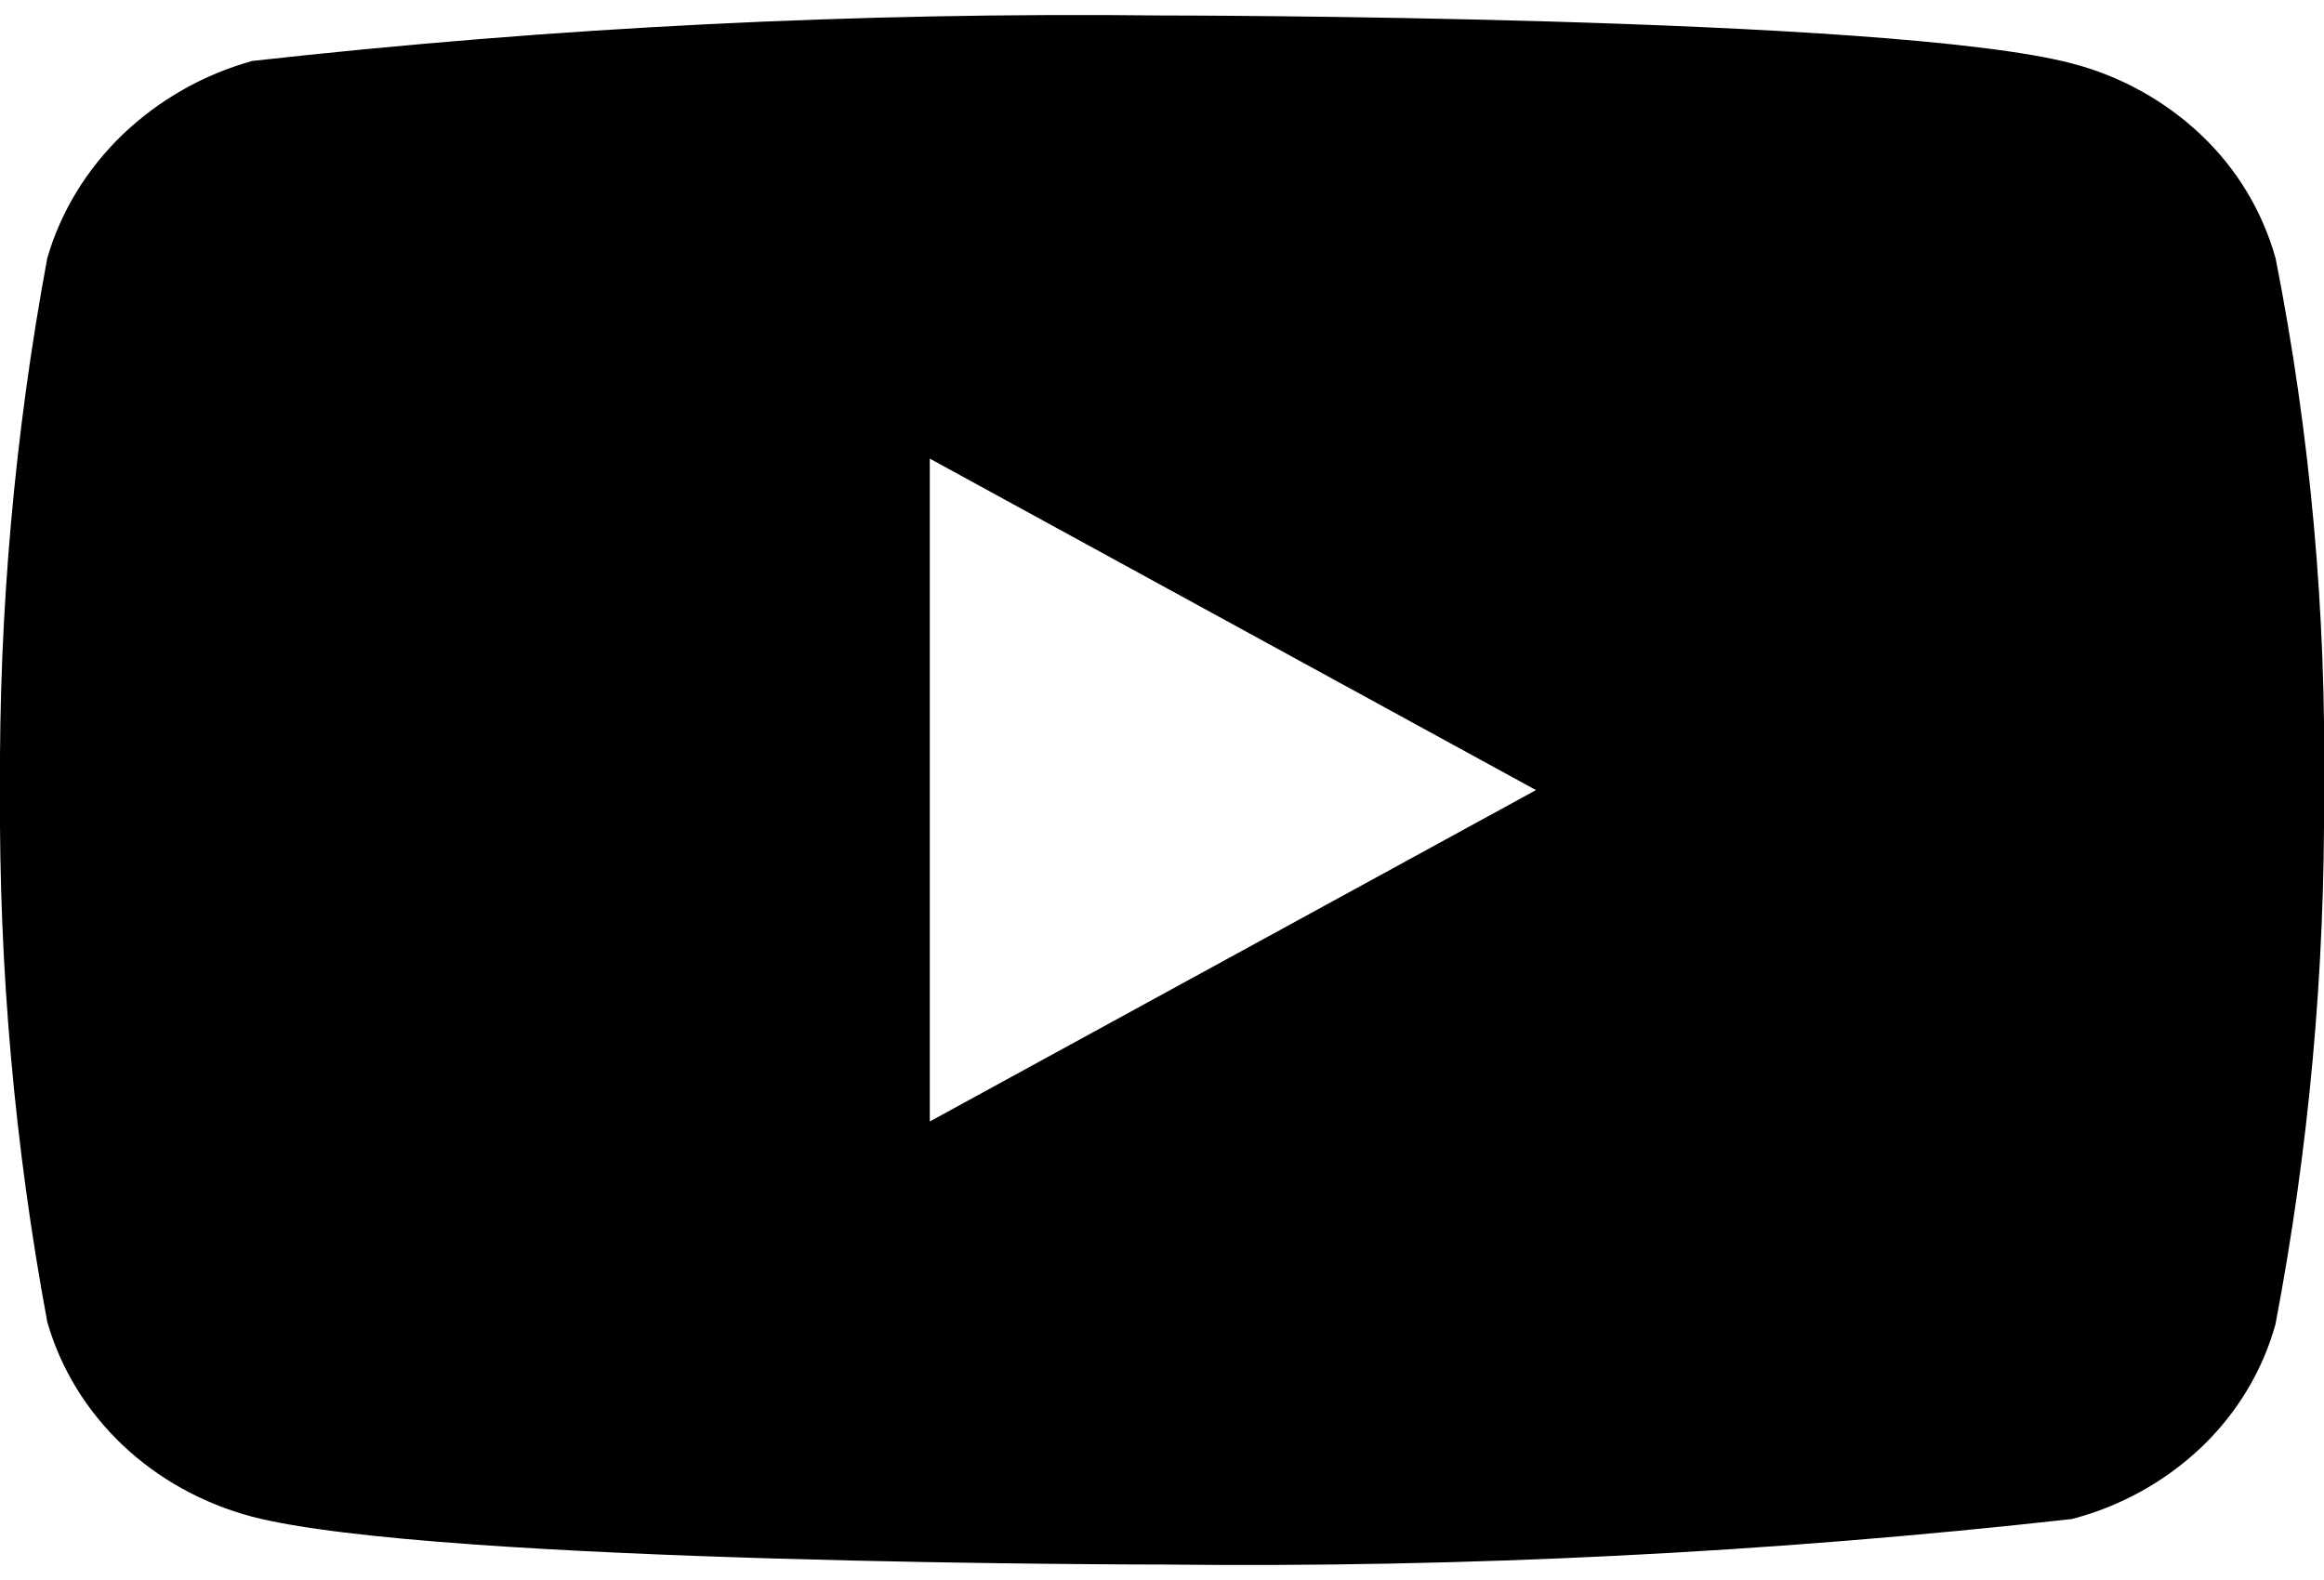 <svg width="50" height="34" viewBox="0 0 50 34" fill="none" xmlns="http://www.w3.org/2000/svg">
<path d="M48.958 5.556C48.675 4.546 48.124 3.632 47.363 2.91C46.58 2.167 45.62 1.635 44.575 1.365C40.663 0.333 24.988 0.333 24.988 0.333C18.453 0.259 11.92 0.586 5.425 1.312C4.38 1.603 3.422 2.146 2.638 2.896C1.867 3.638 1.308 4.552 1.017 5.554C0.316 9.329 -0.024 13.161 6.50954e-05 17C-0.025 20.835 0.315 24.667 1.017 28.446C1.302 29.444 1.858 30.354 2.631 31.09C3.404 31.825 4.367 32.356 5.425 32.638C9.39 33.667 24.988 33.667 24.988 33.667C31.531 33.741 38.072 33.414 44.575 32.688C45.62 32.417 46.58 31.885 47.363 31.142C48.133 30.406 48.681 29.492 48.956 28.496C49.675 24.723 50.025 20.889 50 17.048C50.054 13.191 49.705 9.339 48.958 5.554V5.556ZM20.004 24.133V9.869L33.046 17.002L20.004 24.133Z" fill="black"/>
</svg>
